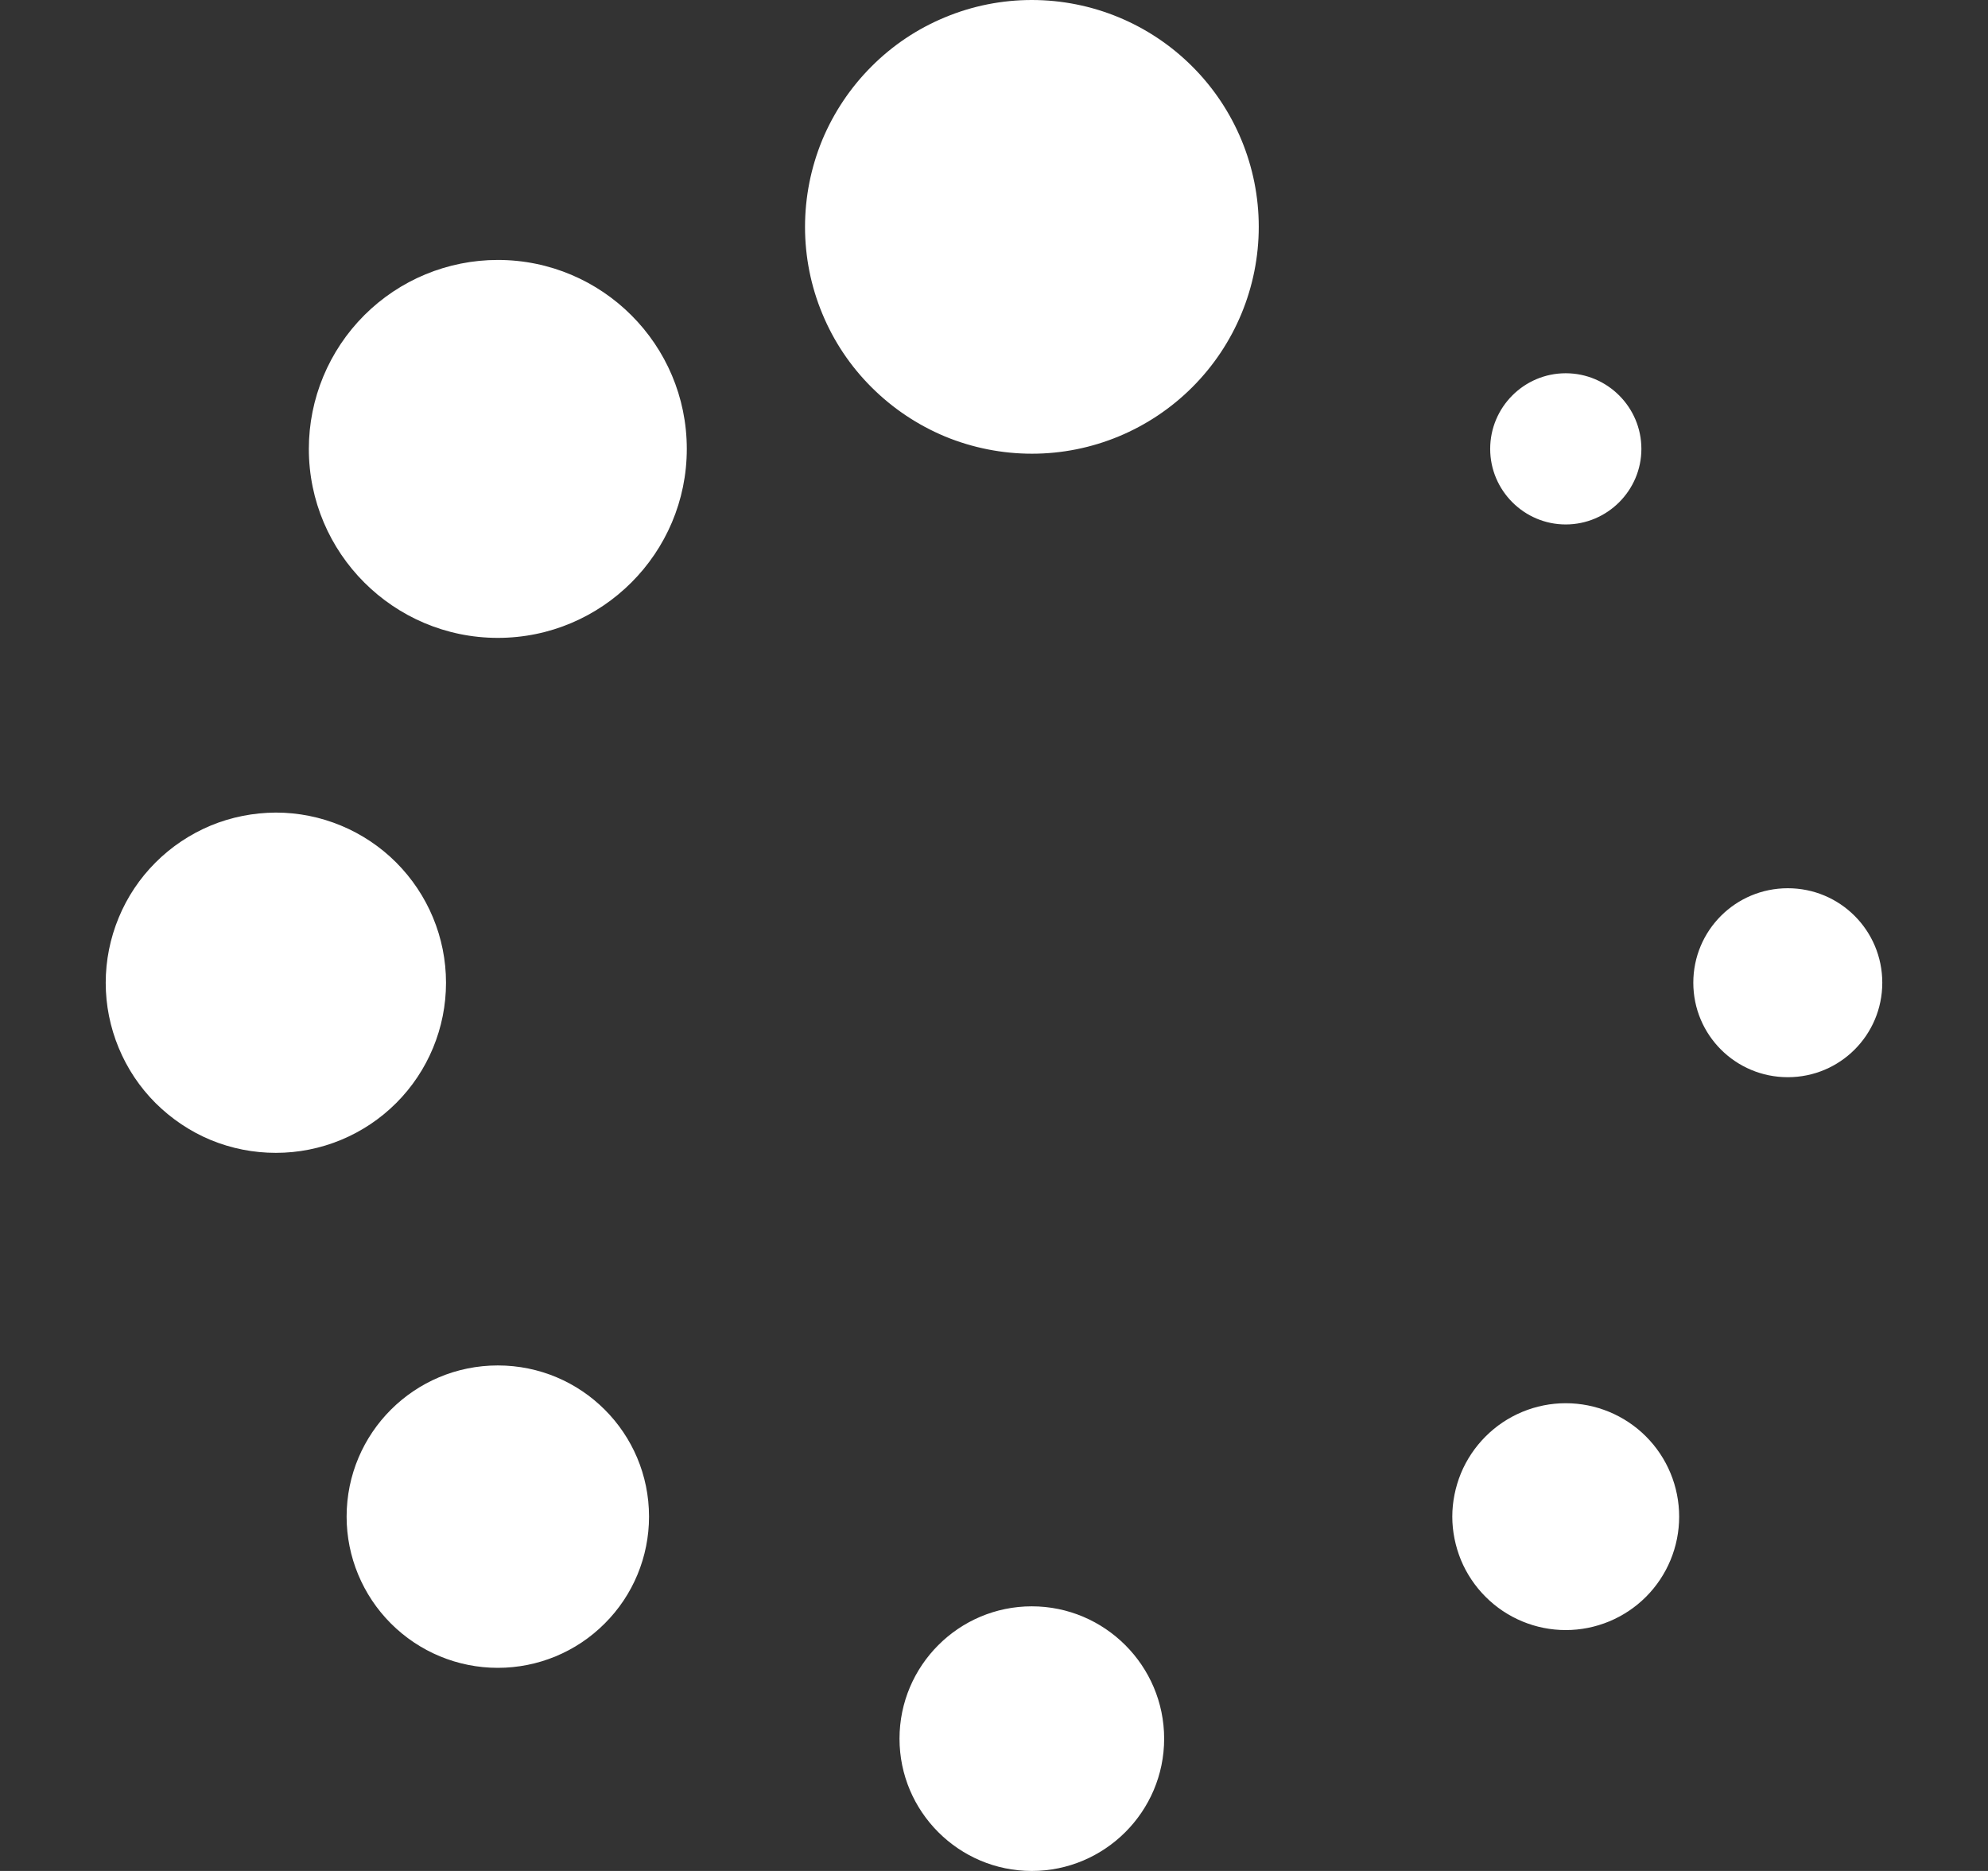 <svg width="17" height="16" viewBox="0 0 17 16" fill="none" xmlns="http://www.w3.org/2000/svg">
<rect x="0" y="0" width="17" height="16" fill="#333333" stroke="none"/>
<path d="M8.823 1.07854e-07C8.568 8.4999e-05 8.316 0.05 8.081 0.148C7.846 0.245 7.632 0.388 7.452 0.569C7.272 0.749 7.129 0.963 7.031 1.198C6.934 1.434 6.884 1.686 6.884 1.941C6.884 2.195 6.934 2.448 7.032 2.683C7.129 2.918 7.272 3.132 7.453 3.312C7.633 3.492 7.847 3.635 8.082 3.733C8.317 3.83 8.57 3.88 8.825 3.88C9.339 3.88 9.832 3.675 10.196 3.311C10.56 2.947 10.764 2.454 10.764 1.939C10.764 1.425 10.559 0.931 10.195 0.568C9.831 0.204 9.338 -0 8.823 1.07854e-07ZM4.257 2.223C3.829 2.223 3.418 2.393 3.115 2.696C2.812 2.999 2.641 3.41 2.641 3.839C2.641 4.73 3.366 5.455 4.257 5.455C5.149 5.455 5.873 4.73 5.873 3.839C5.873 2.947 5.149 2.223 4.257 2.223ZM13.389 3.192C13.033 3.192 12.743 3.482 12.743 3.839C12.743 4.194 13.033 4.485 13.389 4.485C13.745 4.485 14.036 4.194 14.036 3.839C14.036 3.482 13.745 3.192 13.389 3.192ZM2.359 6.949C2.168 6.95 1.978 6.987 1.802 7.06C1.625 7.134 1.465 7.241 1.33 7.376C1.195 7.511 1.088 7.671 1.015 7.848C0.942 8.024 0.904 8.214 0.904 8.405C0.904 8.596 0.942 8.785 1.015 8.961C1.088 9.138 1.195 9.298 1.33 9.433C1.466 9.568 1.626 9.676 1.802 9.749C1.979 9.822 2.168 9.859 2.359 9.859C2.745 9.859 3.115 9.706 3.388 9.433C3.661 9.16 3.814 8.79 3.814 8.404C3.814 8.018 3.66 7.648 3.387 7.375C3.115 7.103 2.744 6.949 2.359 6.949ZM15.288 7.596C14.841 7.596 14.48 7.957 14.48 8.404C14.48 8.851 14.841 9.212 15.288 9.212C15.735 9.212 16.096 8.851 16.096 8.404C16.096 7.957 15.735 7.596 15.288 7.596ZM4.257 11.677C3.543 11.677 2.964 12.255 2.964 12.97C2.964 13.313 3.101 13.642 3.343 13.884C3.586 14.127 3.914 14.263 4.257 14.263C4.6 14.263 4.929 14.127 5.171 13.884C5.414 13.642 5.55 13.313 5.55 12.97C5.55 12.255 4.972 11.677 4.257 11.677ZM13.389 12C13.262 12 13.136 12.025 13.018 12.074C12.9 12.123 12.794 12.194 12.704 12.284C12.614 12.374 12.542 12.481 12.493 12.599C12.445 12.717 12.419 12.843 12.419 12.97C12.419 13.097 12.445 13.223 12.493 13.341C12.542 13.459 12.614 13.566 12.704 13.656C12.794 13.746 12.9 13.817 13.018 13.866C13.136 13.915 13.262 13.94 13.389 13.94C13.646 13.94 13.893 13.838 14.075 13.656C14.257 13.474 14.359 13.227 14.359 12.97C14.359 12.713 14.257 12.466 14.075 12.284C13.893 12.102 13.646 12 13.389 12ZM8.823 13.737C8.199 13.737 7.692 14.245 7.692 14.869C7.692 15.492 8.199 16 8.823 16C9.447 16 9.955 15.492 9.955 14.869C9.955 14.245 9.447 13.737 8.823 13.737Z" fill="white"/>
</svg>
